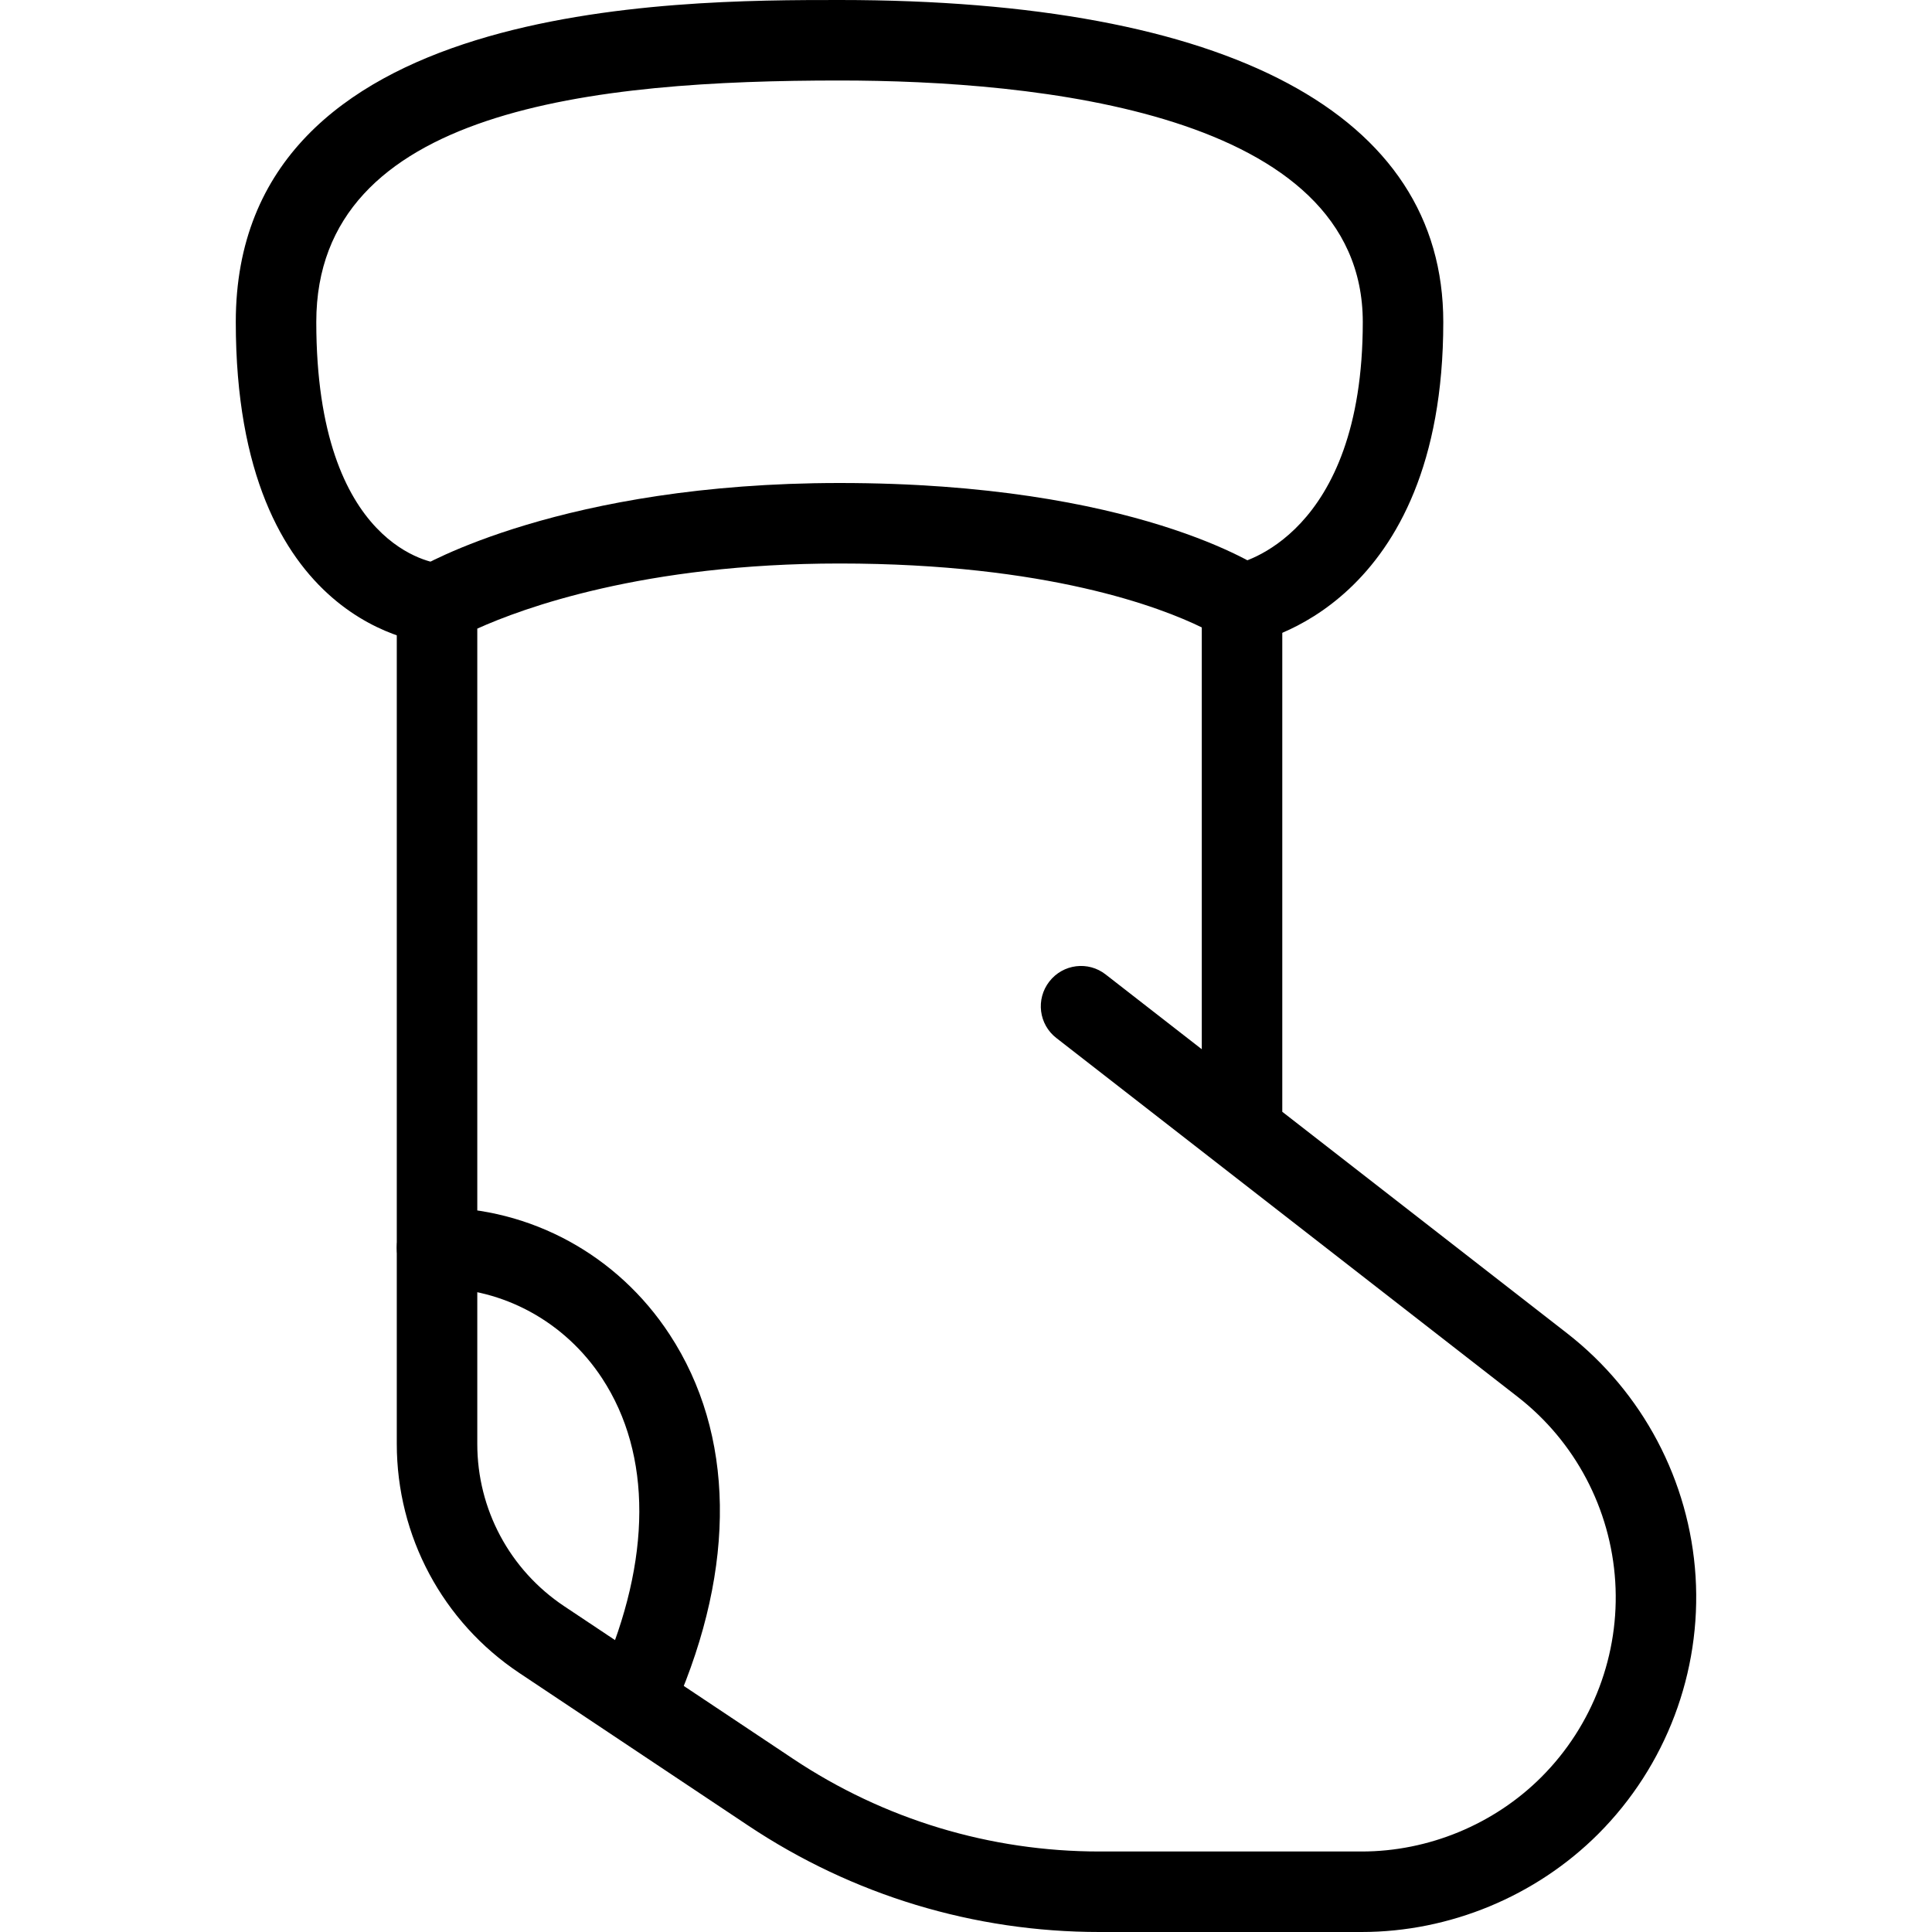 <?xml version="1.0" encoding="iso-8859-1"?>
<!-- Generator: Adobe Illustrator 19.0.0, SVG Export Plug-In . SVG Version: 6.00 Build 0)  -->
<svg version="1.1" id="Layer_1" xmlns="http://www.w3.org/2000/svg" xmlns:xlink="http://www.w3.org/1999/xlink" x="0px" y="0px"
	 viewBox="0 0 24 24" style="enable-background:new 0 0 24 24;" xml:space="preserve">
<g>
	<g>
		<path d="M16.914,24h-3.256c-1.558,0-3.066-0.457-4.362-1.321l-2.844-1.896c-0.954-0.636-1.523-1.7-1.523-2.847V7.5
			c0-0.176,0.092-0.338,0.243-0.429C5.245,7.027,6.997,6,10.429,6c3.677,0,5.222,1.045,5.285,1.089
			c0.135,0.094,0.215,0.247,0.215,0.411v6.311l3.537,2.751c0.94,0.731,1.522,1.833,1.597,3.021c0.074,1.189-0.366,2.355-1.209,3.199
			C19.08,23.556,18.009,24,16.914,24z M5.929,7.809v10.128c0,0.812,0.403,1.564,1.078,2.015l2.844,1.896
			C10.982,22.602,12.299,23,13.659,23h3.256c0.831,0,1.645-0.337,2.232-0.924c0.64-0.64,0.975-1.526,0.918-2.43
			c-0.057-0.903-0.498-1.739-1.212-2.294l-5.73-4.457c-0.219-0.169-0.258-0.483-0.088-0.702s0.484-0.258,0.701-0.087l1.193,0.928
			V7.794C14.426,7.548,13.015,7,10.429,7C7.996,7,6.487,7.557,5.929,7.809z"/>
	</g>
	<g>
		<path d="M15.428,8c-0.238,0-0.45-0.172-0.492-0.416c-0.046-0.272,0.137-0.53,0.408-0.577C15.403,6.996,16.929,6.66,16.929,4
			c0-2.61-4.072-3-6.5-3c-3.026,0-6.5,0.341-6.5,3c0,2.82,1.477,2.996,1.539,3.001C5.74,7.028,5.945,7.268,5.923,7.54
			C5.902,7.811,5.686,8.006,5.398,7.999C5.297,7.993,2.929,7.801,2.929,4c0-4,5.449-4,7.5-4c4.837,0,7.5,1.42,7.5,4
			c0,3.537-2.316,3.976-2.415,3.993C15.485,7.998,15.456,8,15.428,8z"/>
	</g>
	<g>
		<path d="M7.929,21.5c-0.067,0-0.135-0.013-0.2-0.042c-0.253-0.11-0.368-0.405-0.258-0.658c0.624-1.427,0.628-2.732,0.01-3.676
			C7.021,16.42,6.253,16,5.429,16c-0.276,0-0.5-0.224-0.5-0.5s0.224-0.5,0.5-0.5c1.163,0,2.243,0.589,2.889,1.577
			c0.809,1.235,0.833,2.877,0.069,4.624C8.305,21.388,8.121,21.5,7.929,21.5z"/>
	</g>
</g>
<g>
</g>
<g>
</g>
<g>
</g>
<g>
</g>
<g>
</g>
<g>
</g>
<g>
</g>
<g>
</g>
<g>
</g>
<g>
</g>
<g>
</g>
<g>
</g>
<g>
</g>
<g>
</g>
<g>
</g>
</svg>
